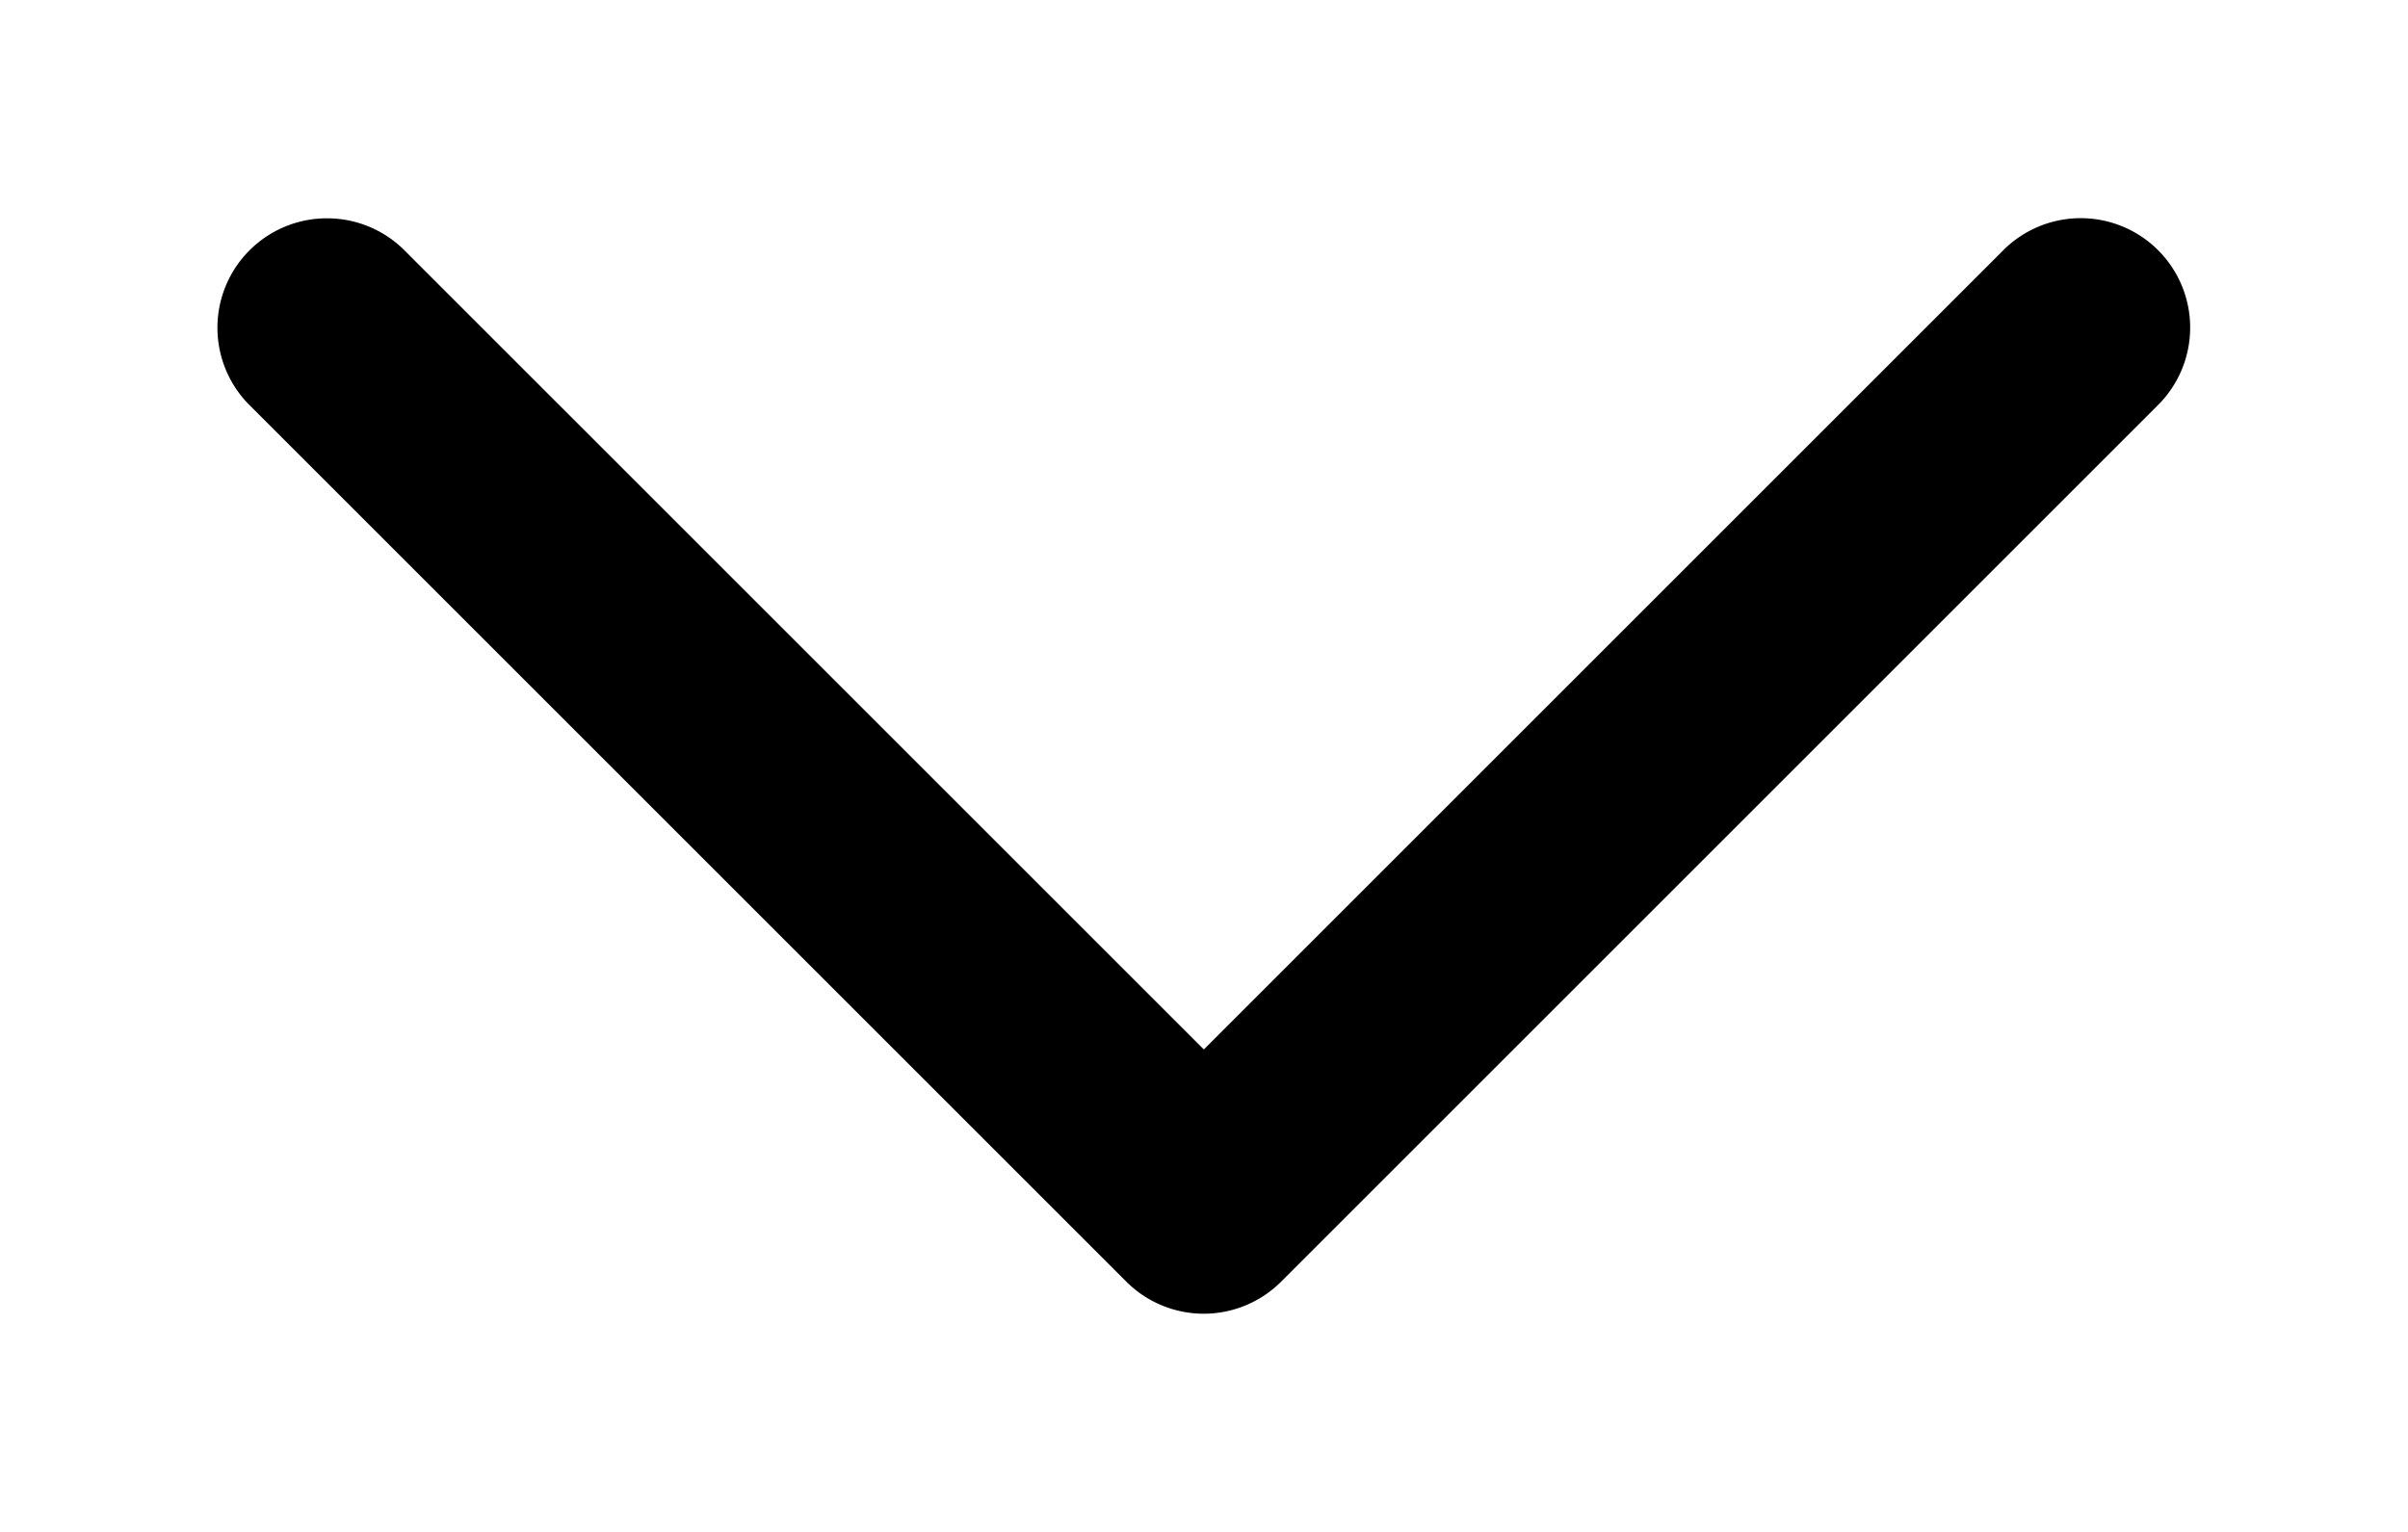 <svg xmlns="http://www.w3.org/2000/svg" xmlns:ns1="http://sodipodi.sourceforge.net/DTD/sodipodi-0.dtd" xmlns:ns2="http://www.inkscape.org/namespaces/inkscape" viewBox="0 0 1100 700"><ns1:namedview pagecolor="#303030" showgrid="true"><ns2:grid id="grid5" units="px" spacingx="100" spacingy="100" color="#4772b3" opacity="0.2" visible="true" /></ns1:namedview><g fill="currentColor"><path d="m428.49 603.994a.5.5 0 0 0 -.35.859l4 4a.5.5 0 0 0 .707 0l4-4a.5.5 0 1 0 -.707-.707l-3.646 3.646-3.646-3.646a.5.5 0 0 0 -.357-.152z" transform="matrix(100 0 0 100 -42699.474 -60299.645)" /></g></svg>